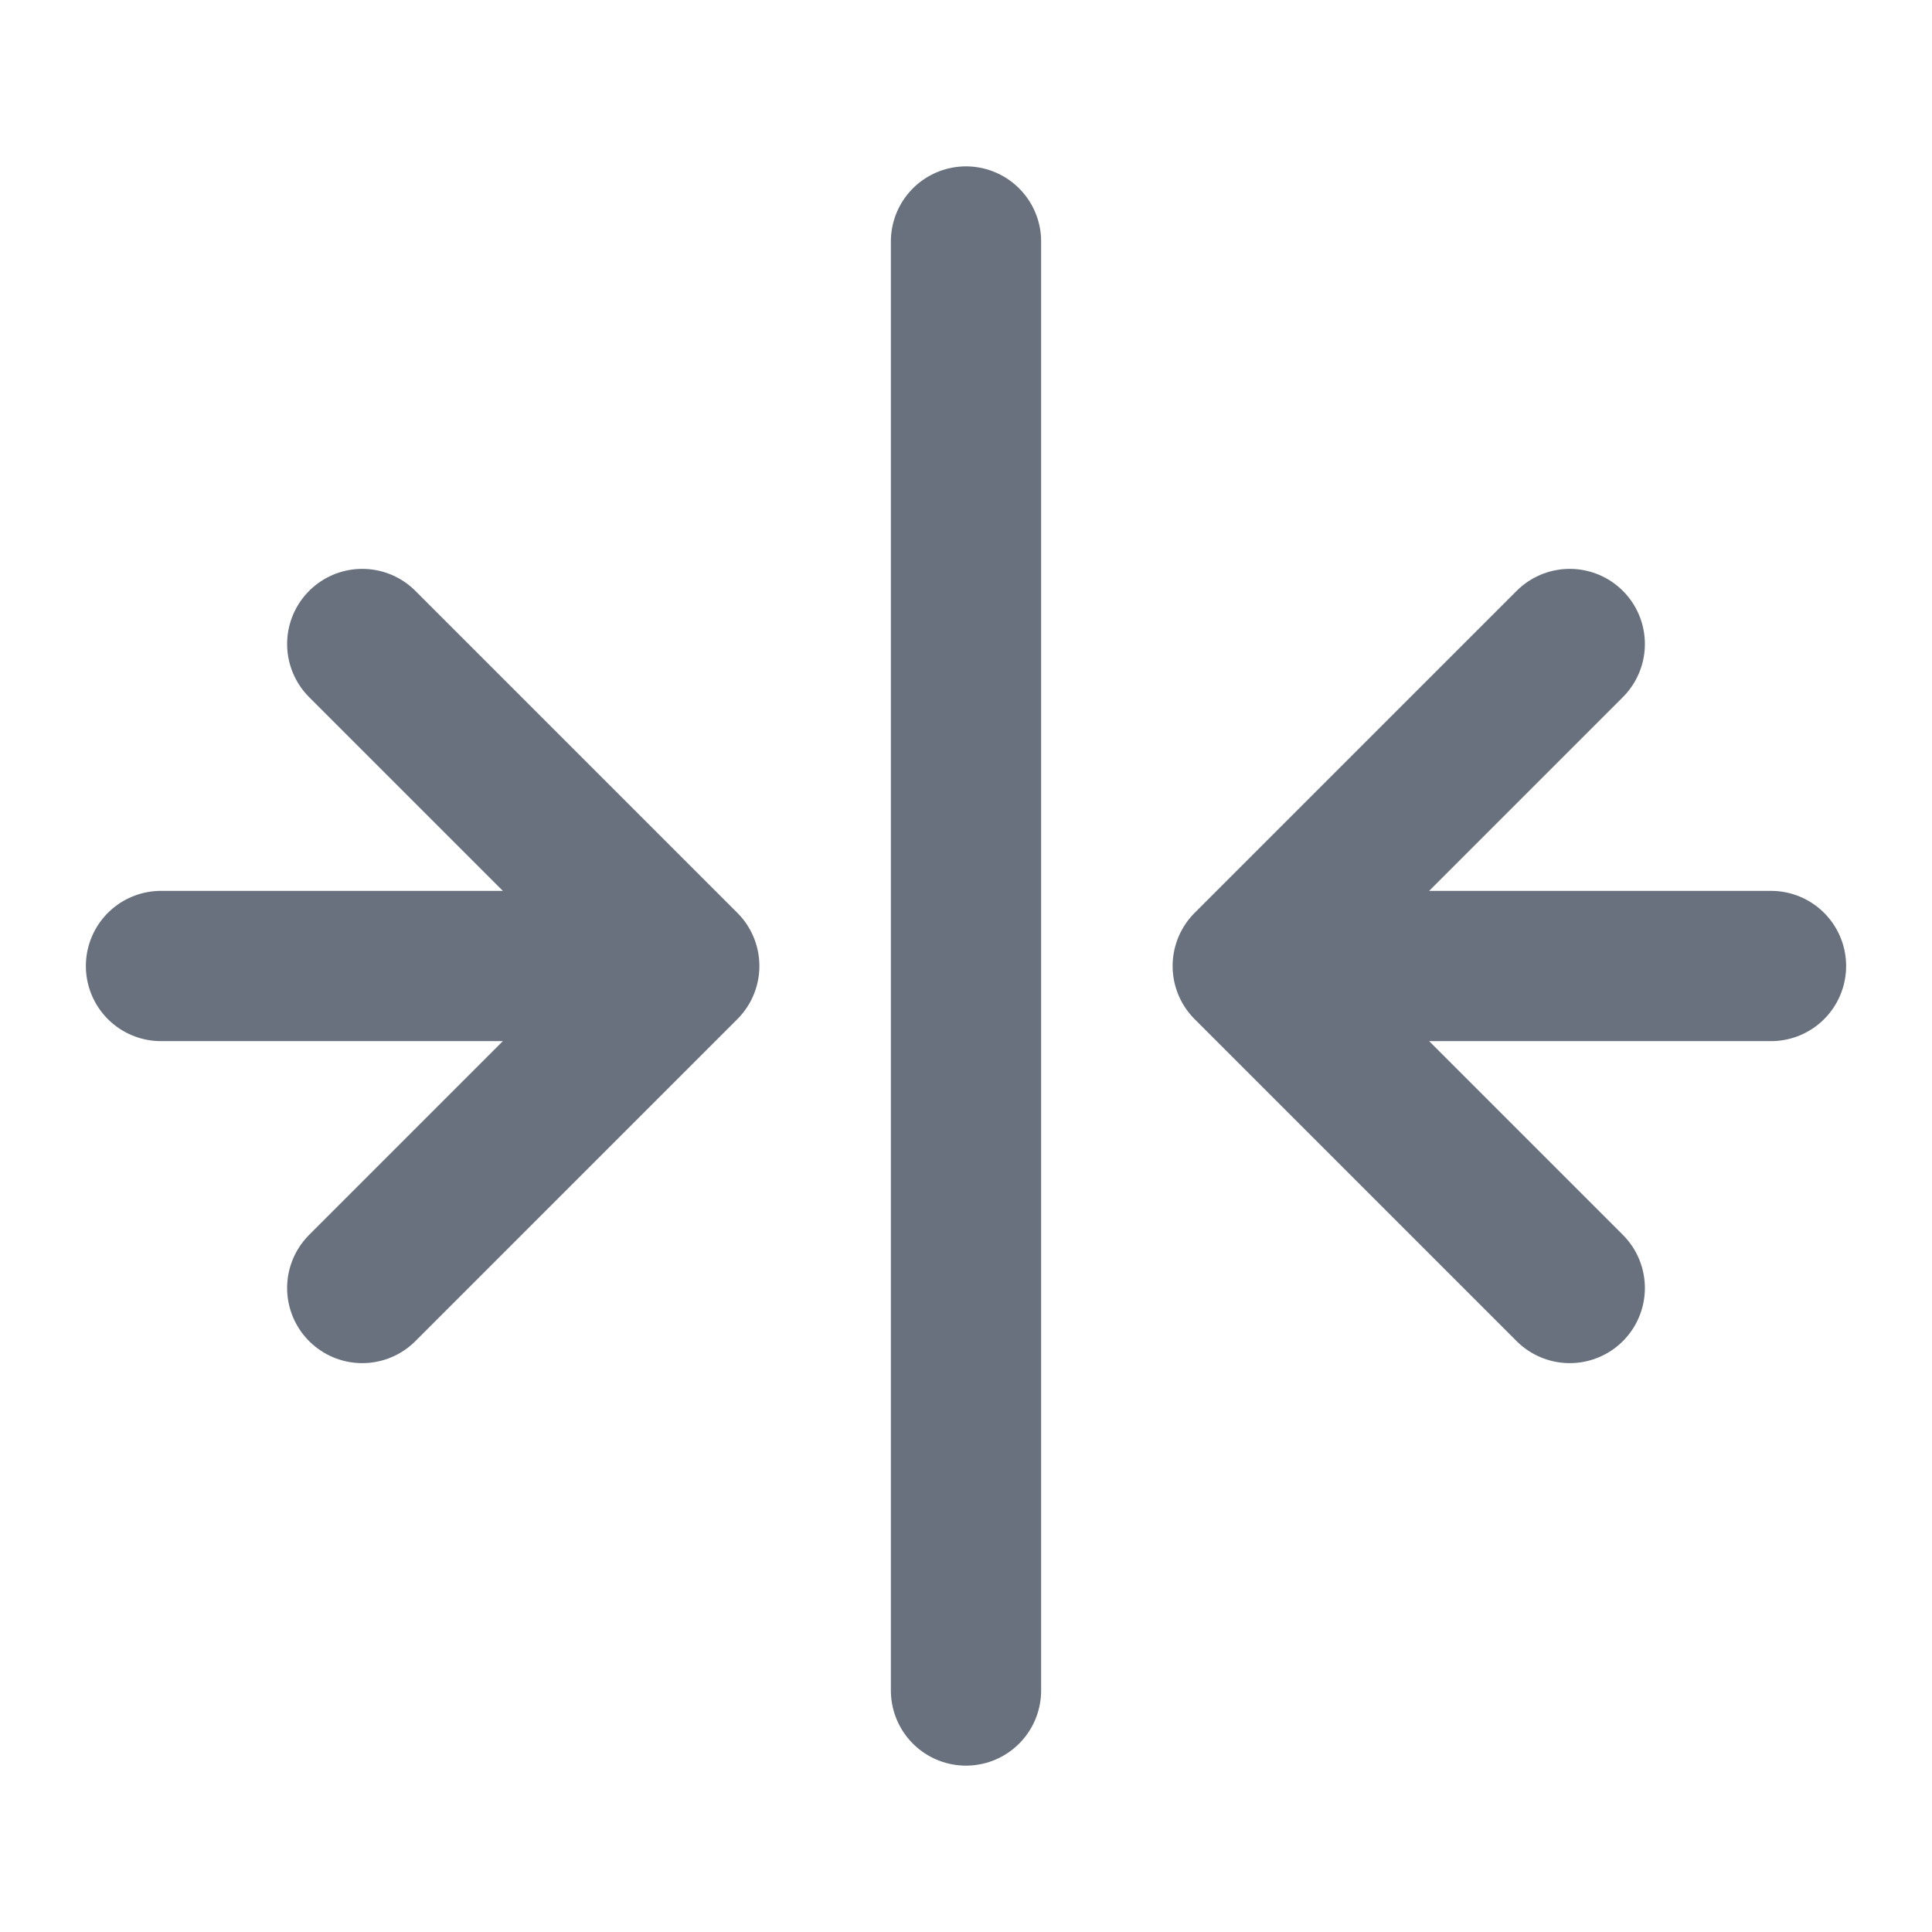 <svg width="18" height="18" viewBox="0 0 18 18" fill="none" xmlns="http://www.w3.org/2000/svg">
<g id="align-horizontal-centre-01">
<path id="Icon" d="M9 2.25V15.75M16.5 9H11.625M11.625 9L14.625 12M11.625 9L14.625 6M1.5 9H6.375M6.375 9L3.375 12M6.375 9L3.375 6" stroke="#68717D" stroke-width="1.4" stroke-linecap="round" stroke-linejoin="round"/>
</g>
</svg>
